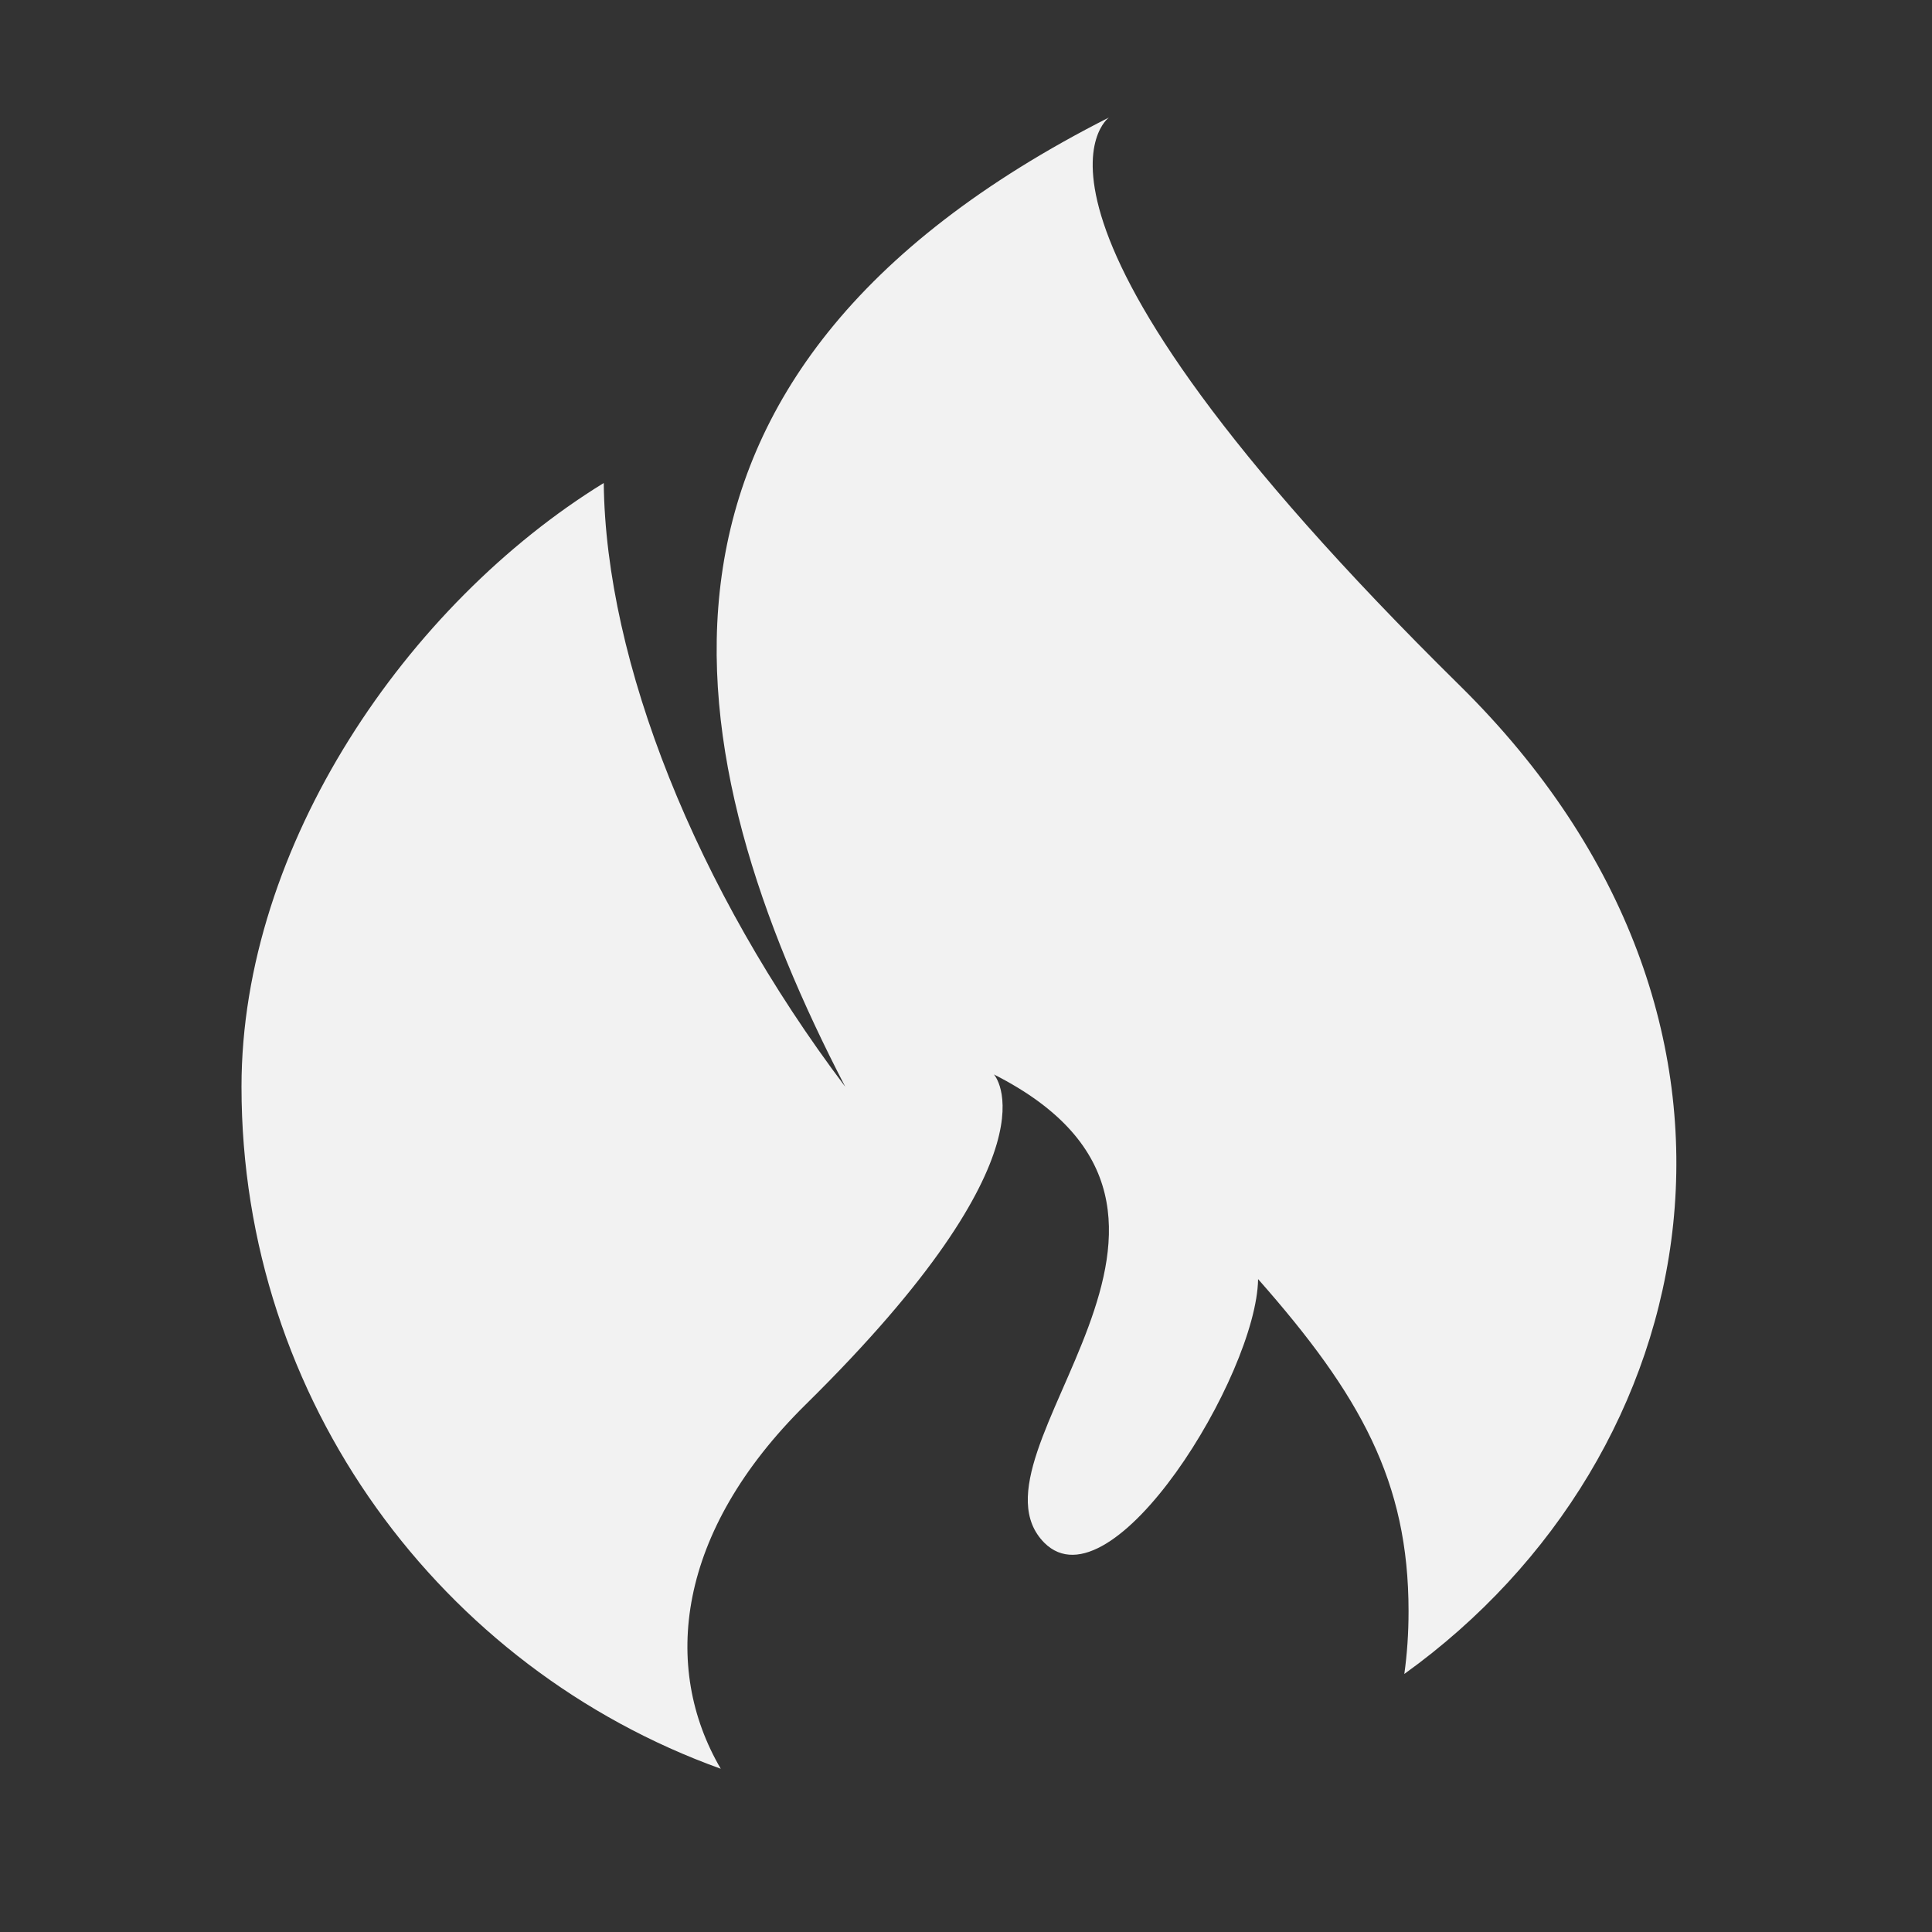 <?xml version="1.0" encoding="UTF-8" standalone="no"?>
<svg
   height="16px"
   viewBox="0 0 16 16"
   width="16px"
   version="1.1"
   id="svg4"
   sodipodi:docname="fire2-symbolic.svg"
   inkscape:version="1.2.1 (9c6d41e410, 2022-07-14)"
   xmlns:inkscape="http://www.inkscape.org/namespaces/inkscape"
   xmlns:sodipodi="http://sodipodi.sourceforge.net/DTD/sodipodi-0.dtd"
   xmlns="http://www.w3.org/2000/svg"
   xmlns:svg="http://www.w3.org/2000/svg">
  <rect x="0" y="0" width="16" height="16" fill="#333333" stroke="none"/>
  <defs
     id="defs8" />
  <sodipodi:namedview
     id="namedview6"
     pagecolor="#ffffff"
     bordercolor="#666666"
     borderopacity="1.0"
     inkscape:showpageshadow="2"
     inkscape:pageopacity="0.0"
     inkscape:pagecheckerboard="0"
     inkscape:deskcolor="#d1d1d1"
     showgrid="false"
     inkscape:zoom="49.625"
     inkscape:cx="8.0100756"
     inkscape:cy="8.0100756"
     inkscape:window-width="2560"
     inkscape:window-height="1023"
     inkscape:window-x="0"
     inkscape:window-y="0"
     inkscape:window-maximized="1"
     inkscape:current-layer="svg4" />
  <path
     d="m 9.184 0.973 c -4.227 2.141 -3.598 5.301 -2.184 8.027 c -1.238 -1.641 -1.984 -3.52 -2 -5 c -1.625 1 -3 3 -3 5 c 0 2.602 1.656 4.816 3.969 5.648 c -0.492 -0.84 -0.367 -1.961 0.703 -3.016 c 2.141 -2.109 1.559 -2.734 1.559 -2.734 c 2.266 1.148 -0.32 3.137 0.418 3.879 c 0.562 0.559 1.758 -1.391 1.77 -2.184 c 0.848 0.961 1.246 1.676 1.246 2.75 c 0 0.184 -0.012 0.355 -0.035 0.52 c 2.512 -1.805 3.273 -5.41 0.461 -8.184 c -3.996 -3.938 -2.906 -4.707 -2.906 -4.707 z m 0 0"
     fill="#222222"
     id="path2"
     style="fill:#f2f2f2" />
</svg>
